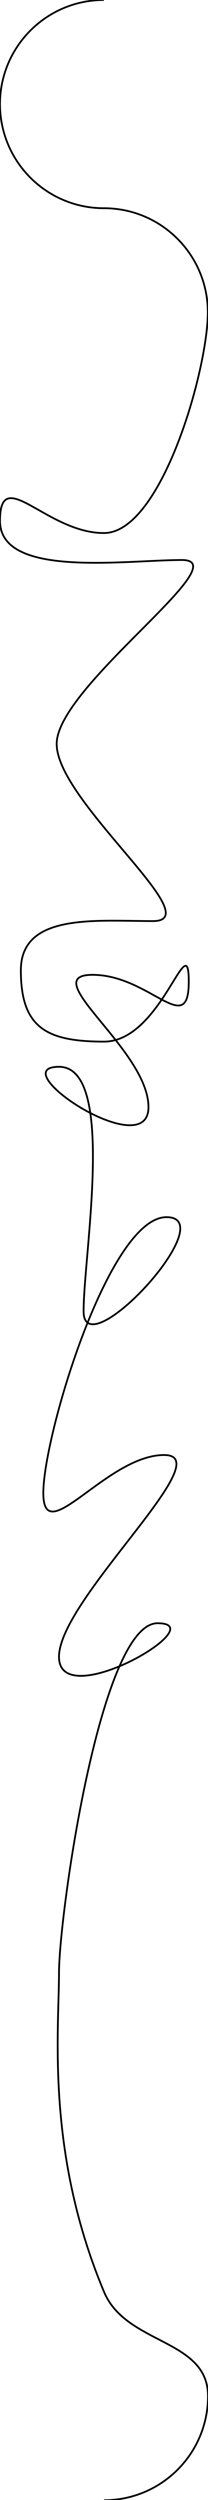 <?xml version="1.0" encoding="UTF-8"?>
<svg id="Layer_1" data-name="Layer 1" xmlns="http://www.w3.org/2000/svg" version="1.1" viewBox="0 0 116.7 1400">
  <defs>
    <style>
      .cls-1 {
        fill: none;
        stroke: #000;
        stroke-miterlimit: 10;
      }
    </style>
  </defs>
  <path class="cls-1" d="M58.3,0C26.1,0,0,26.1,0,58.3s26.1,58.3,58.3,58.3,58.3,26.1,58.3,58.3-26.1,123.6-58.3,123.6S0,259.5,0,291.7s69.9,21.9,102.1,21.9-70.3,70.8-70.3,103,86.2,99.2,54,99.2-74.1-4.6-74.1,27.6,14.5,39.9,46.7,39.9,47.5-65.8,47.5-33.6-21.8-3.8-54-3.8,31.4,41.9,31.4,74.1-82.4-22.6-50.2-22.6,13.8,104.7,13.8,136.9,78.7-52.7,46.5-52.7-69.1,122.2-69.1,154.5,35.6-21.3,67.8-21.3-59,80.8-59,113,87.5-18.8,55.3-18.8-55.3,163.7-55.3,195.9-7.5,100.5,25.3,178.6c12.5,29.7,58.3,26.1,58.3,58.3s-26.1,58.3-58.3,58.3"/>
</svg>